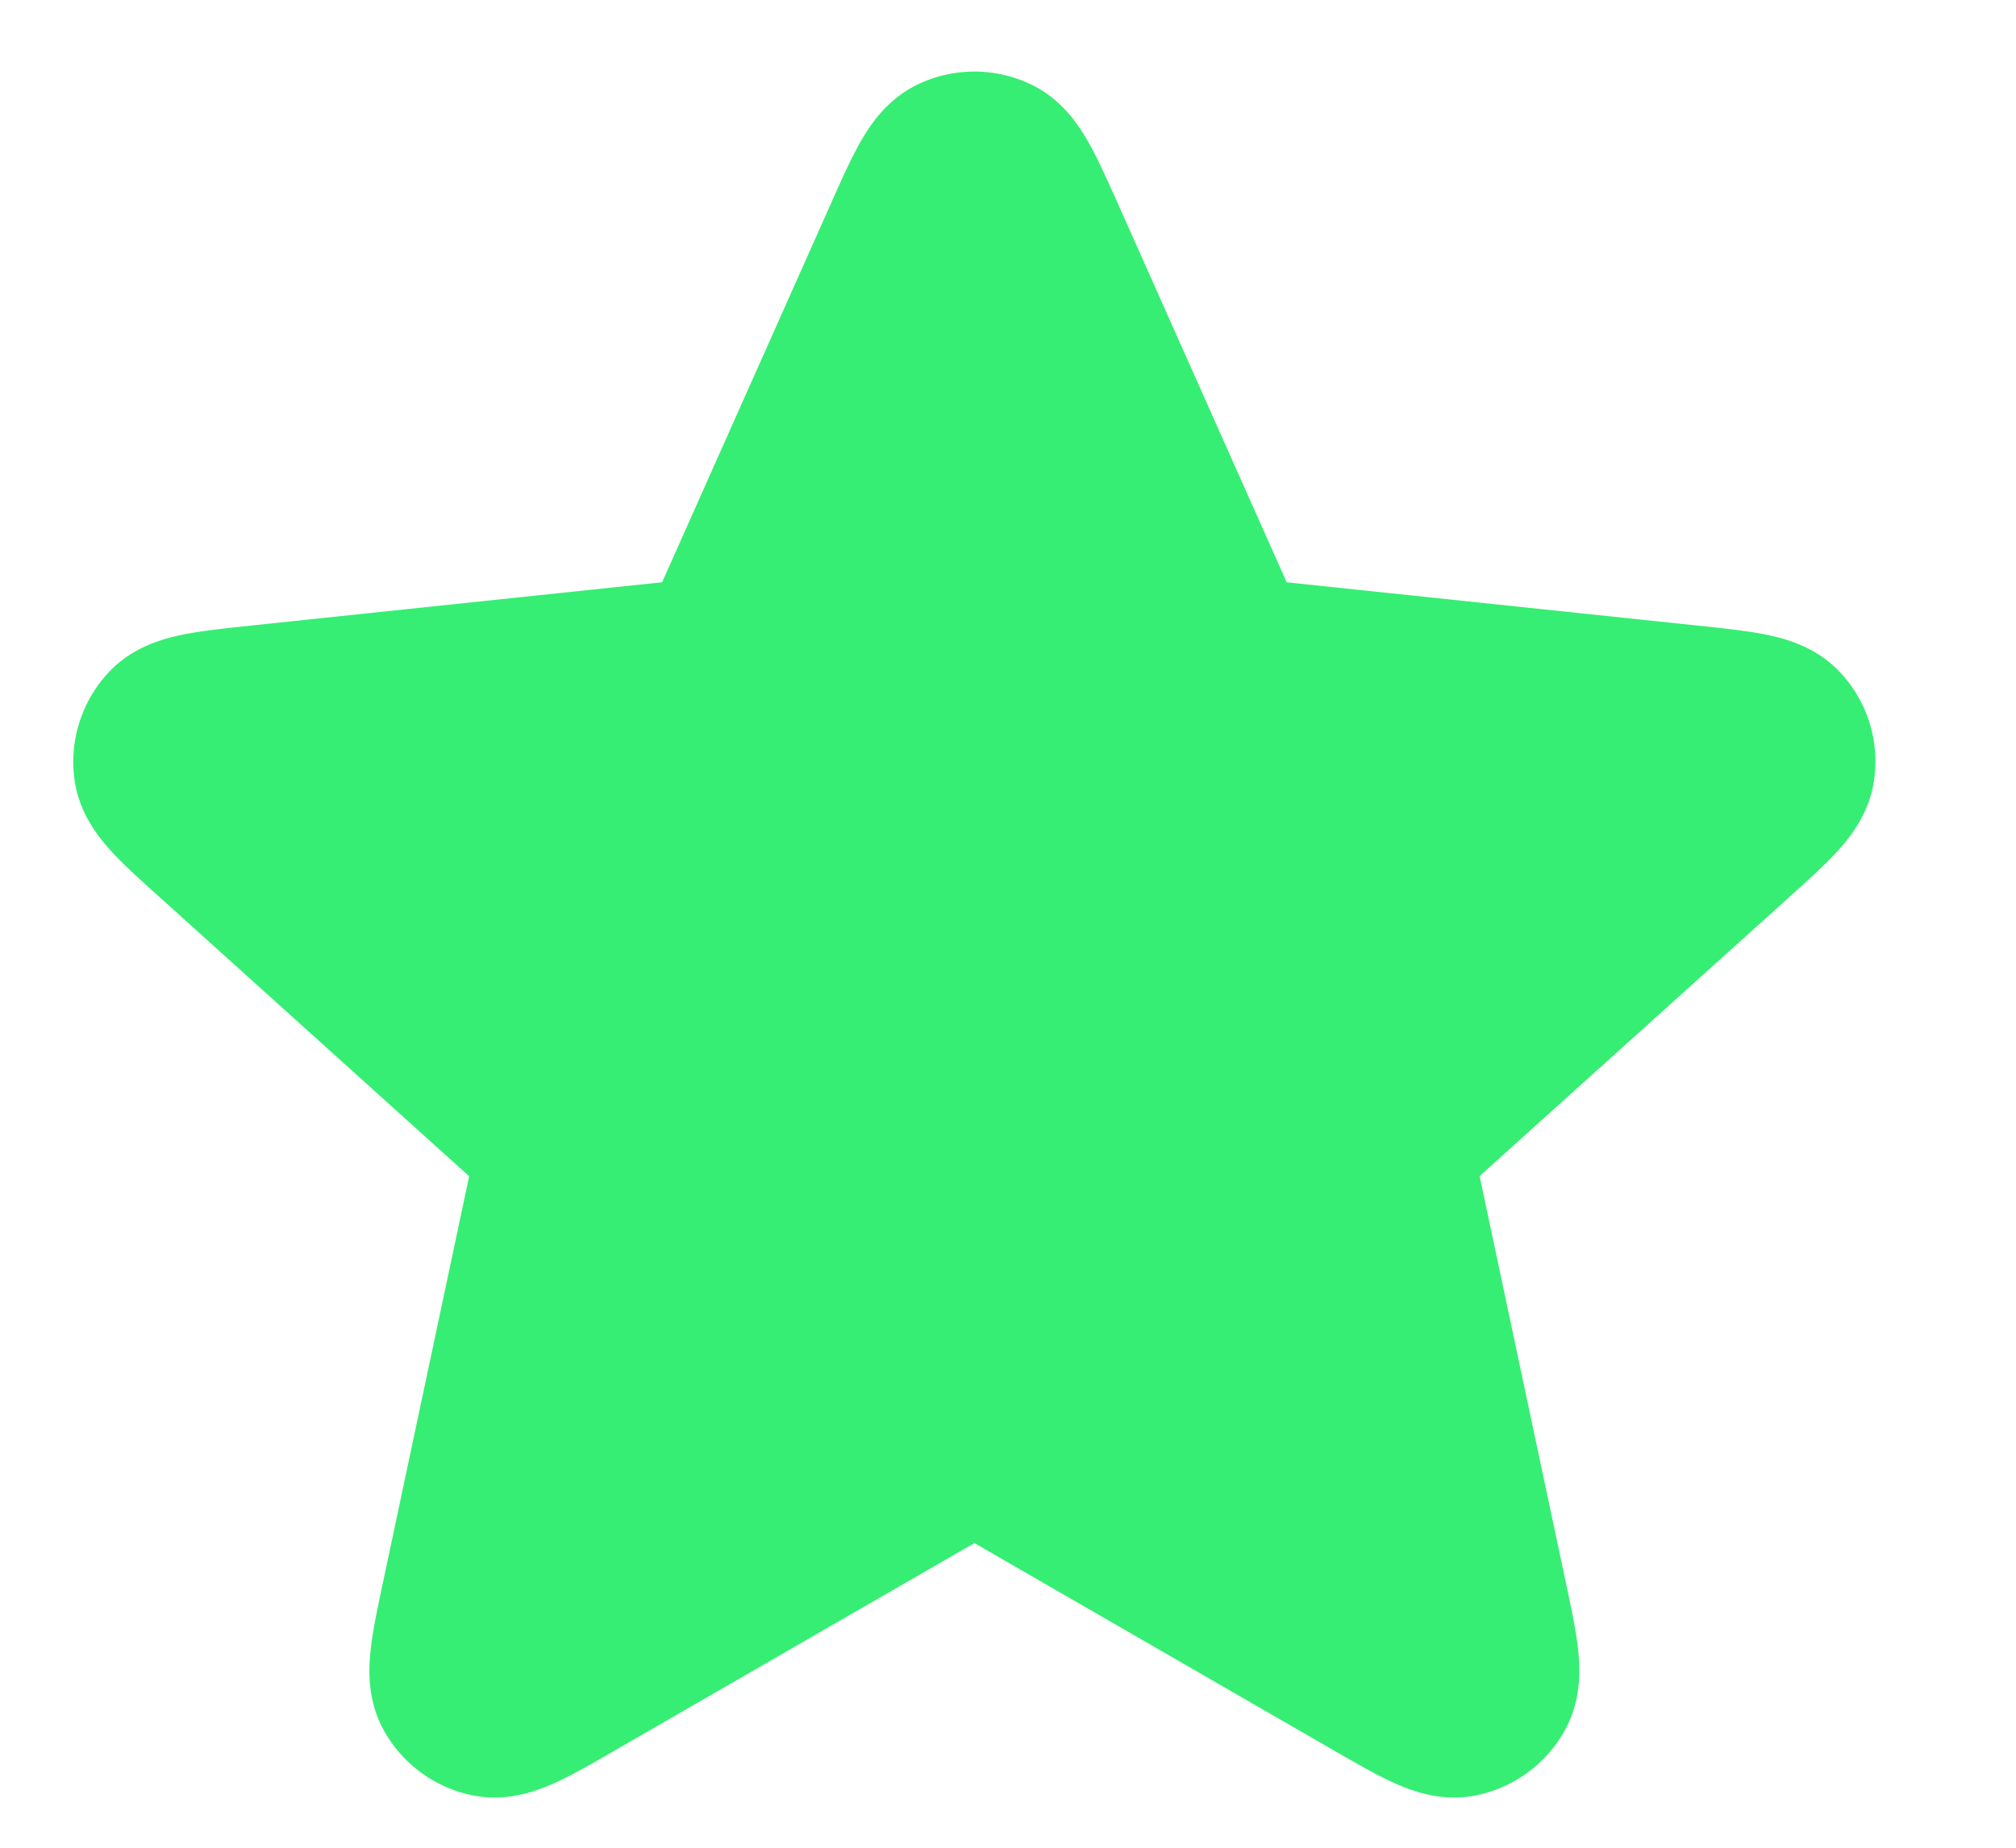 <svg xmlns="http://www.w3.org/2000/svg" width="12" height="11" fill="none"><path fill="#36EE73" stroke="#36EE73" stroke-linecap="round" stroke-linejoin="round" d="M5.398 1.426c.127-.286.191-.428.28-.472a.28.28 0 0 1 .244 0c.089.044.152.186.28.472l1.014 2.275a.6.6 0 0 0 .086.16.3.3 0 0 0 .092.067c.04.017.086.022.178.032l2.477.261c.311.033.467.05.536.12.06.062.088.148.075.233-.014.098-.13.202-.363.412l-1.85 1.667a.6.6 0 0 0-.125.131.3.3 0 0 0-.035.109.6.6 0 0 0 .024.179l.517 2.437c.065.305.097.458.051.546a.28.28 0 0 1-.197.144c-.098.016-.233-.062-.504-.218L6.02 8.736a.6.6 0 0 0-.163-.078.3.3 0 0 0-.114 0 .6.6 0 0 0-.163.078L3.422 9.981c-.27.156-.406.234-.504.218a.28.28 0 0 1-.198-.144c-.045-.088-.013-.24.052-.546l.517-2.437c.019-.09.029-.136.024-.18a.3.3 0 0 0-.035-.108.6.6 0 0 0-.125-.13l-1.85-1.668c-.233-.21-.35-.314-.364-.412a.28.28 0 0 1 .076-.233c.07-.07.225-.087.536-.12l2.477-.261a.6.6 0 0 0 .178-.032.3.3 0 0 0 .092-.068.6.6 0 0 0 .086-.159z"/></svg>